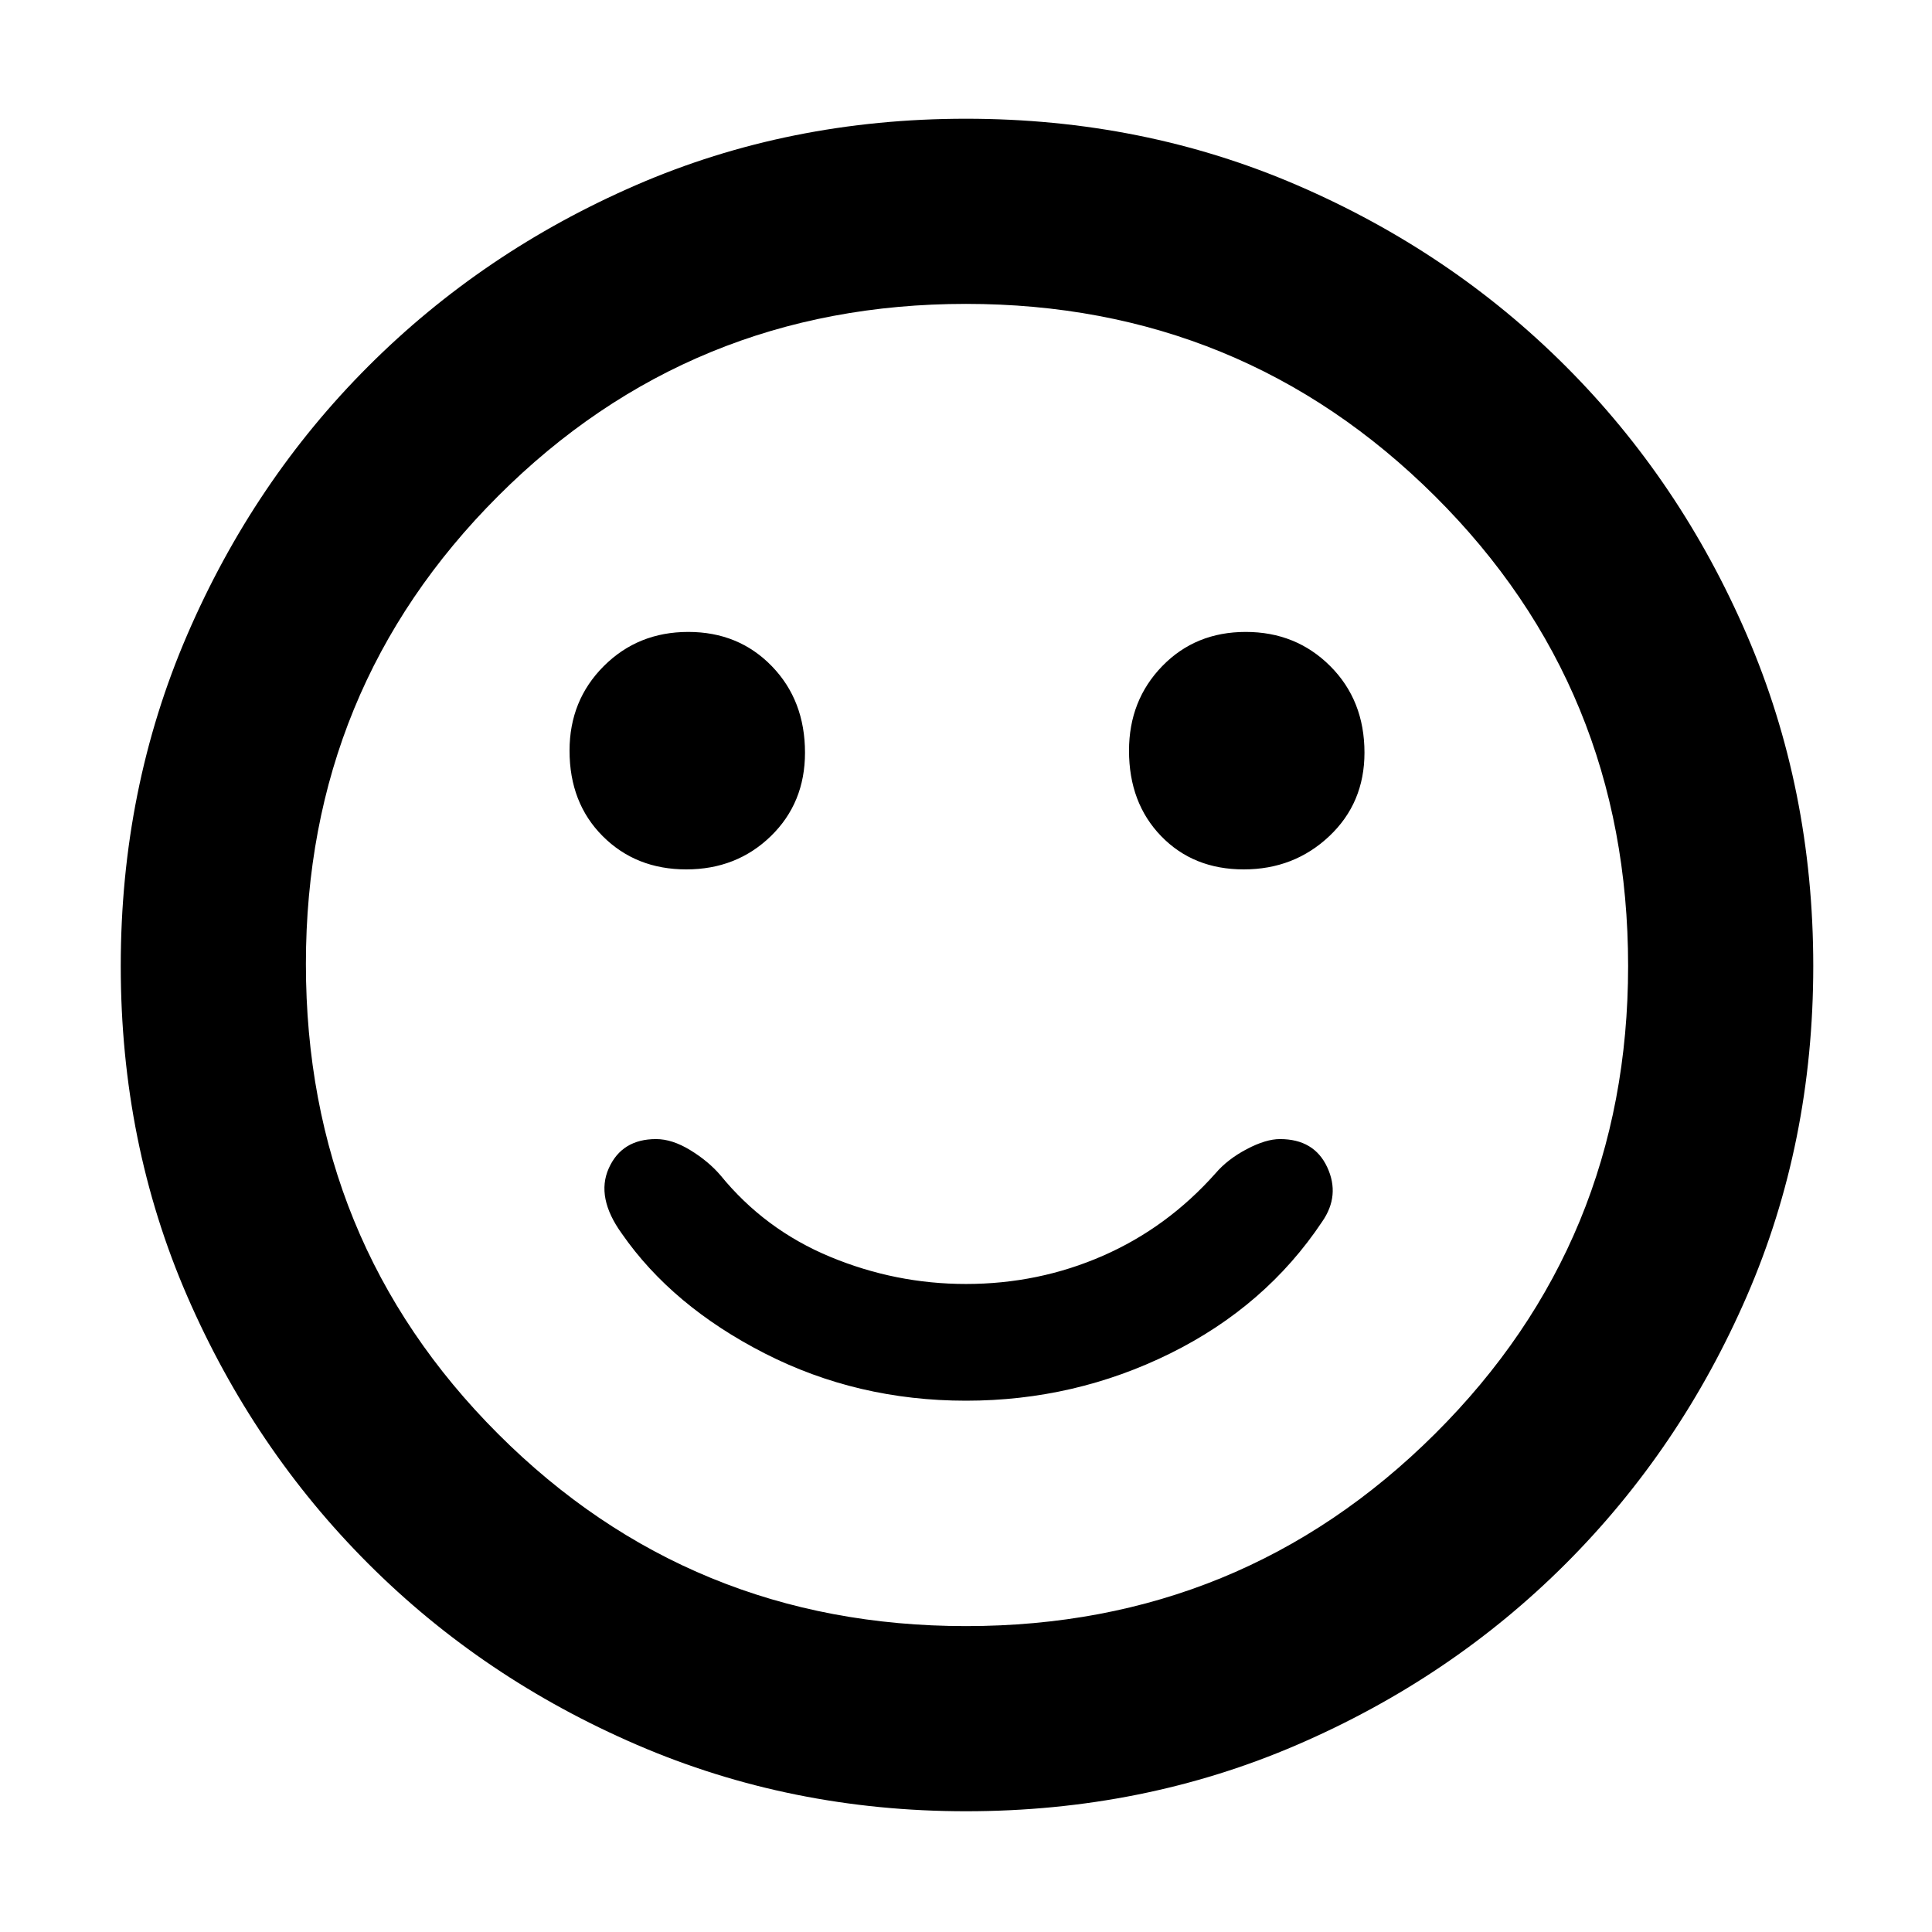 <svg xmlns="http://www.w3.org/2000/svg" height="48" width="48"><path d="M30.9 21.6Q32.15 21.6 33.025 20.775Q33.9 19.95 33.9 18.7Q33.9 17.4 33.05 16.55Q32.2 15.7 30.95 15.7Q29.7 15.7 28.875 16.55Q28.05 17.4 28.05 18.65Q28.05 19.95 28.85 20.775Q29.65 21.6 30.9 21.6ZM17.05 21.6Q18.3 21.6 19.15 20.775Q20 19.95 20 18.7Q20 17.4 19.175 16.55Q18.35 15.7 17.1 15.7Q15.85 15.7 15 16.55Q14.15 17.4 14.15 18.65Q14.15 19.95 14.975 20.775Q15.8 21.6 17.05 21.6ZM24 34.8Q26.7 34.8 29.075 33.625Q31.45 32.45 32.85 30.35Q33.3 29.7 32.975 29Q32.65 28.3 31.8 28.3Q31.45 28.3 30.975 28.55Q30.5 28.8 30.2 29.15Q29 30.5 27.4 31.2Q25.8 31.9 24 31.9Q22.25 31.9 20.625 31.225Q19 30.55 17.9 29.2Q17.6 28.85 17.15 28.575Q16.7 28.3 16.3 28.3Q15.45 28.3 15.125 29.025Q14.8 29.75 15.45 30.65Q16.7 32.45 19 33.625Q21.3 34.8 24 34.8ZM24 45Q19.65 45 15.825 43.35Q12 41.7 9.15 38.85Q6.3 36 4.65 32.2Q3 28.4 3 24Q3 19.6 4.65 15.775Q6.3 11.95 9.15 9.1Q12 6.25 15.8 4.6Q19.6 2.95 24 2.95Q28.4 2.95 32.225 4.6Q36.05 6.25 38.9 9.1Q41.75 11.95 43.4 15.775Q45.05 19.6 45.05 24Q45.05 28.4 43.4 32.2Q41.75 36 38.9 38.85Q36.05 41.7 32.225 43.35Q28.4 45 24 45ZM24 24Q24 24 24 24Q24 24 24 24Q24 24 24 24Q24 24 24 24Q24 24 24 24Q24 24 24 24Q24 24 24 24Q24 24 24 24ZM24 40.4Q30.85 40.4 35.65 35.625Q40.45 30.85 40.45 24Q40.45 17.1 35.65 12.325Q30.85 7.55 24 7.55Q17.15 7.55 12.375 12.325Q7.6 17.1 7.6 23.95Q7.6 30.85 12.375 35.625Q17.15 40.4 24 40.4Z"/></svg>